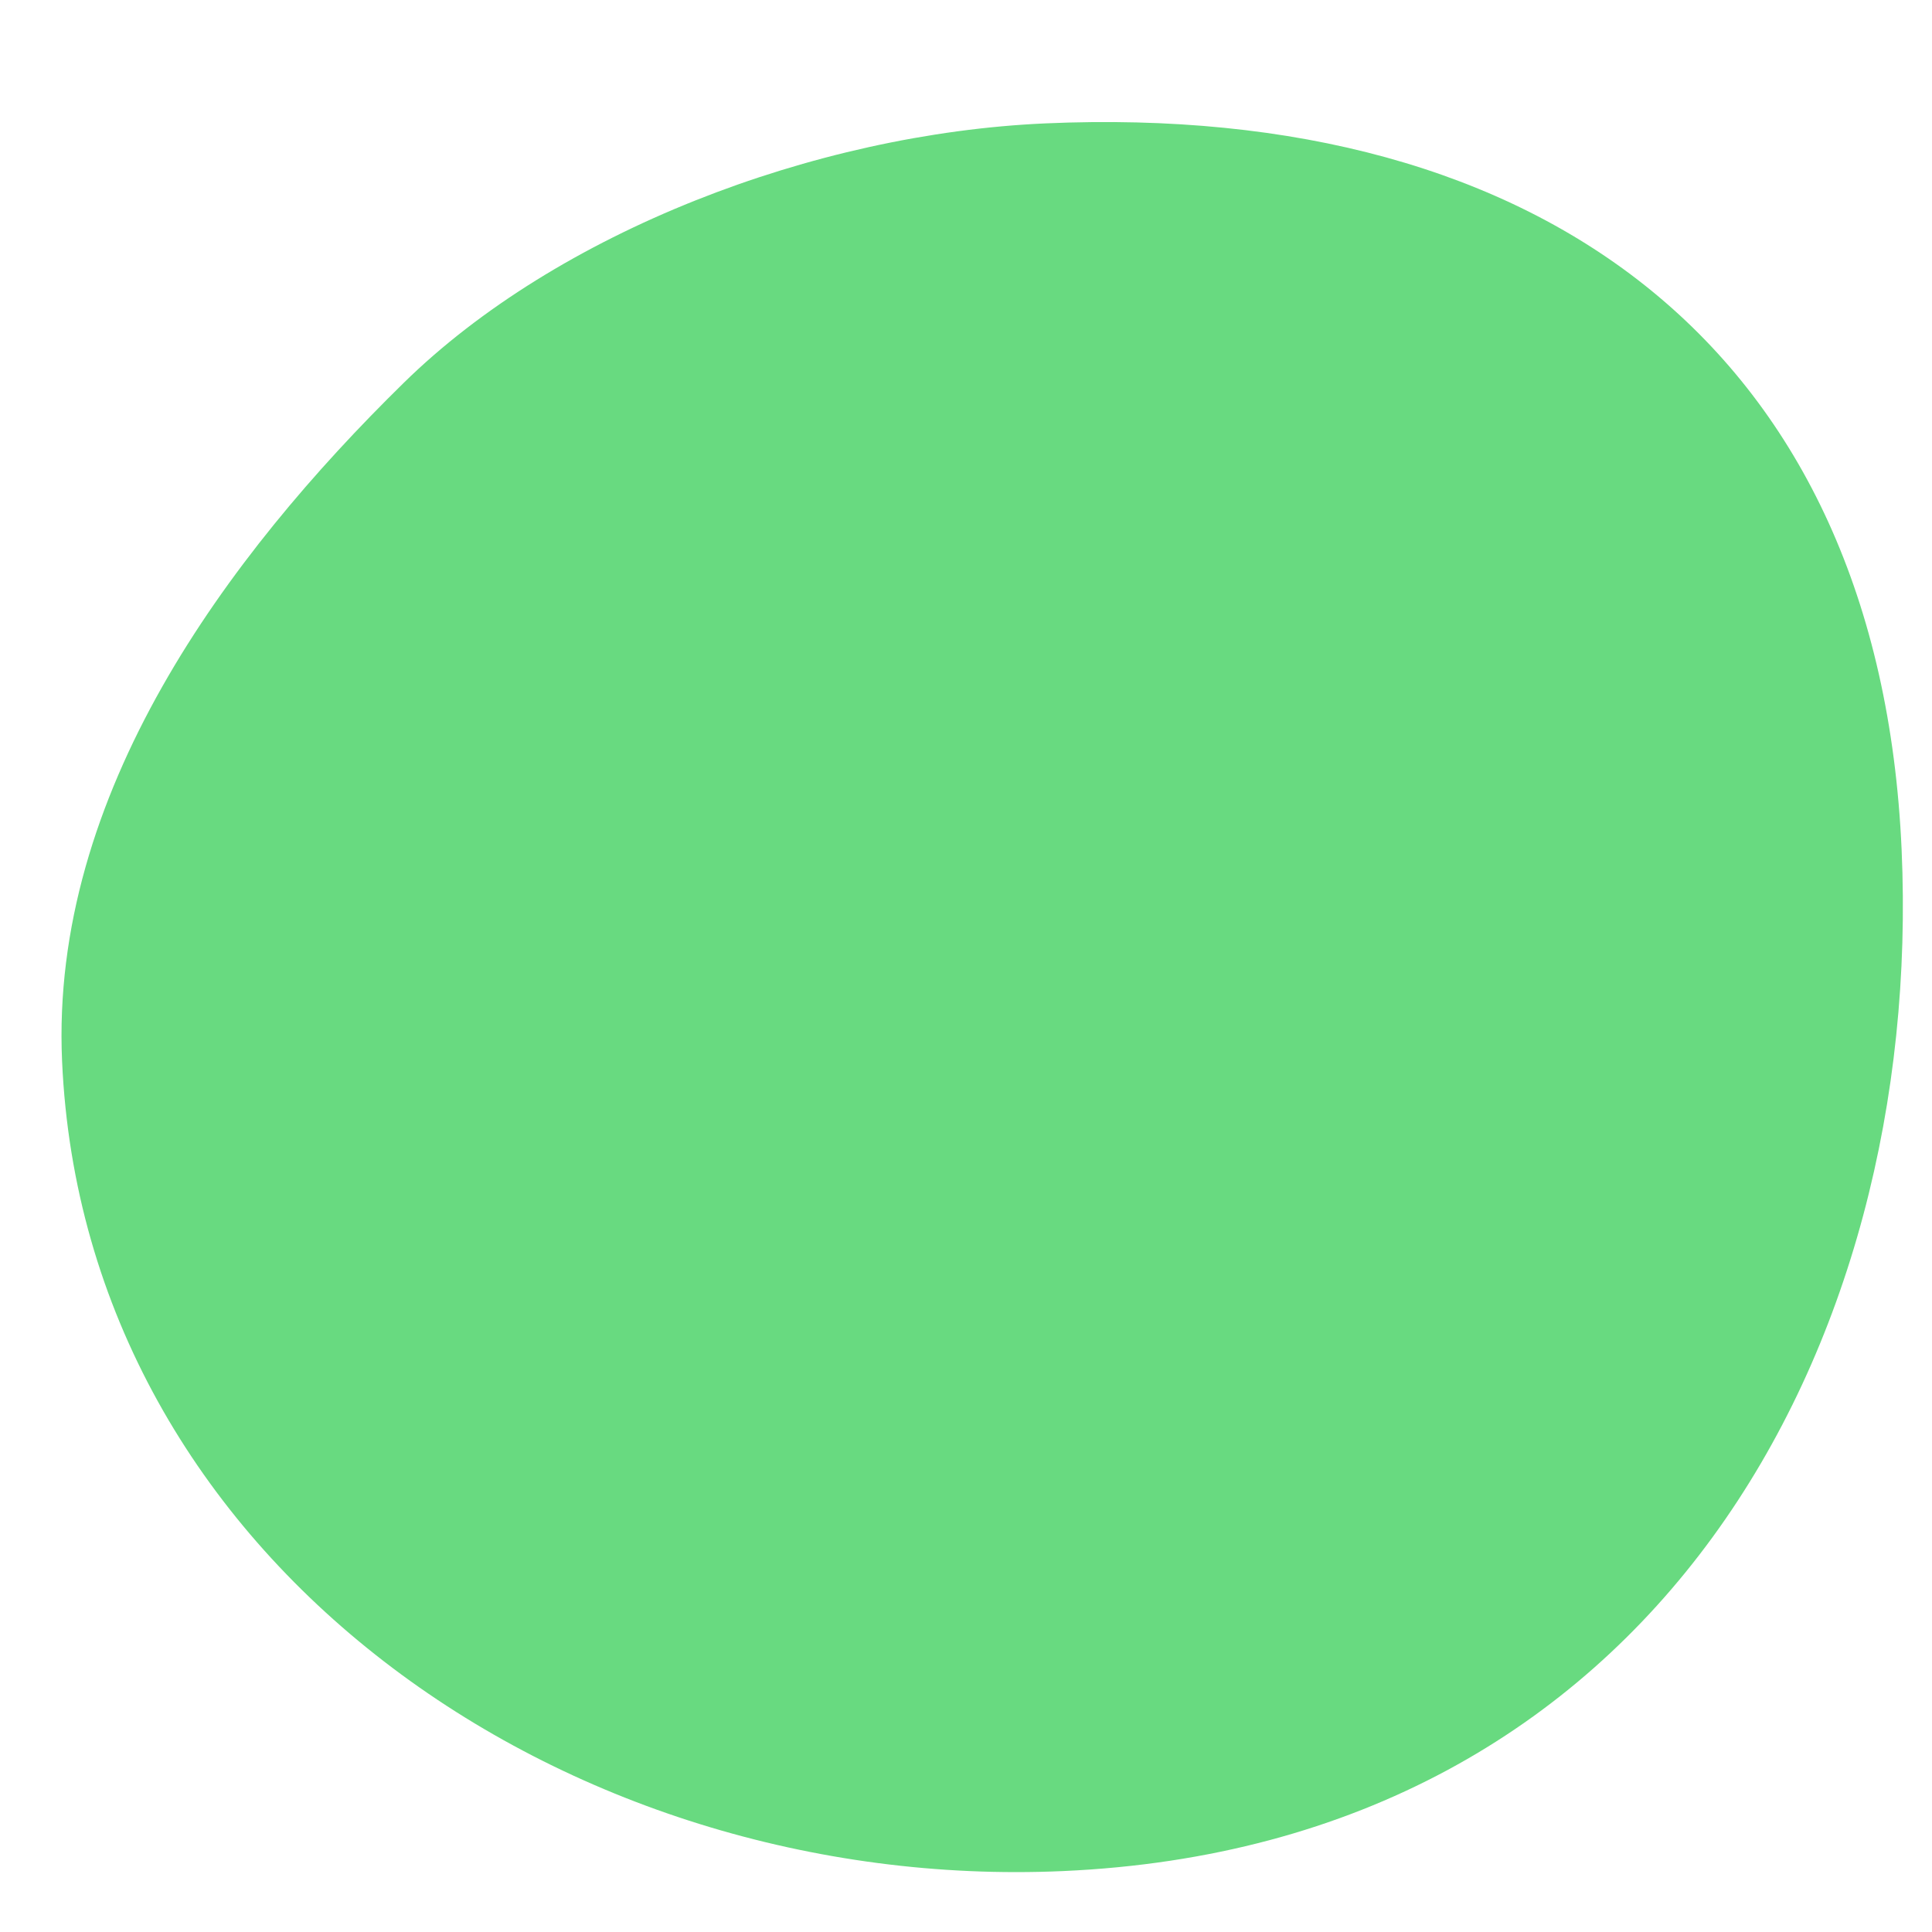 <svg width="15" height="15" viewBox="0 0 15 15" fill="none" xmlns="http://www.w3.org/2000/svg">
<path d="M14.764 6.594C14.937 10.464 12.846 14.324 8.252 14.527C4.382 14.698 0.654 12.109 0.482 8.239C0.389 6.167 1.761 4.319 3.134 2.973C4.325 1.804 6.317 1.038 8.115 0.958C11.986 0.787 14.591 2.724 14.764 6.594Z" fill="#68DA80"/>
</svg>
